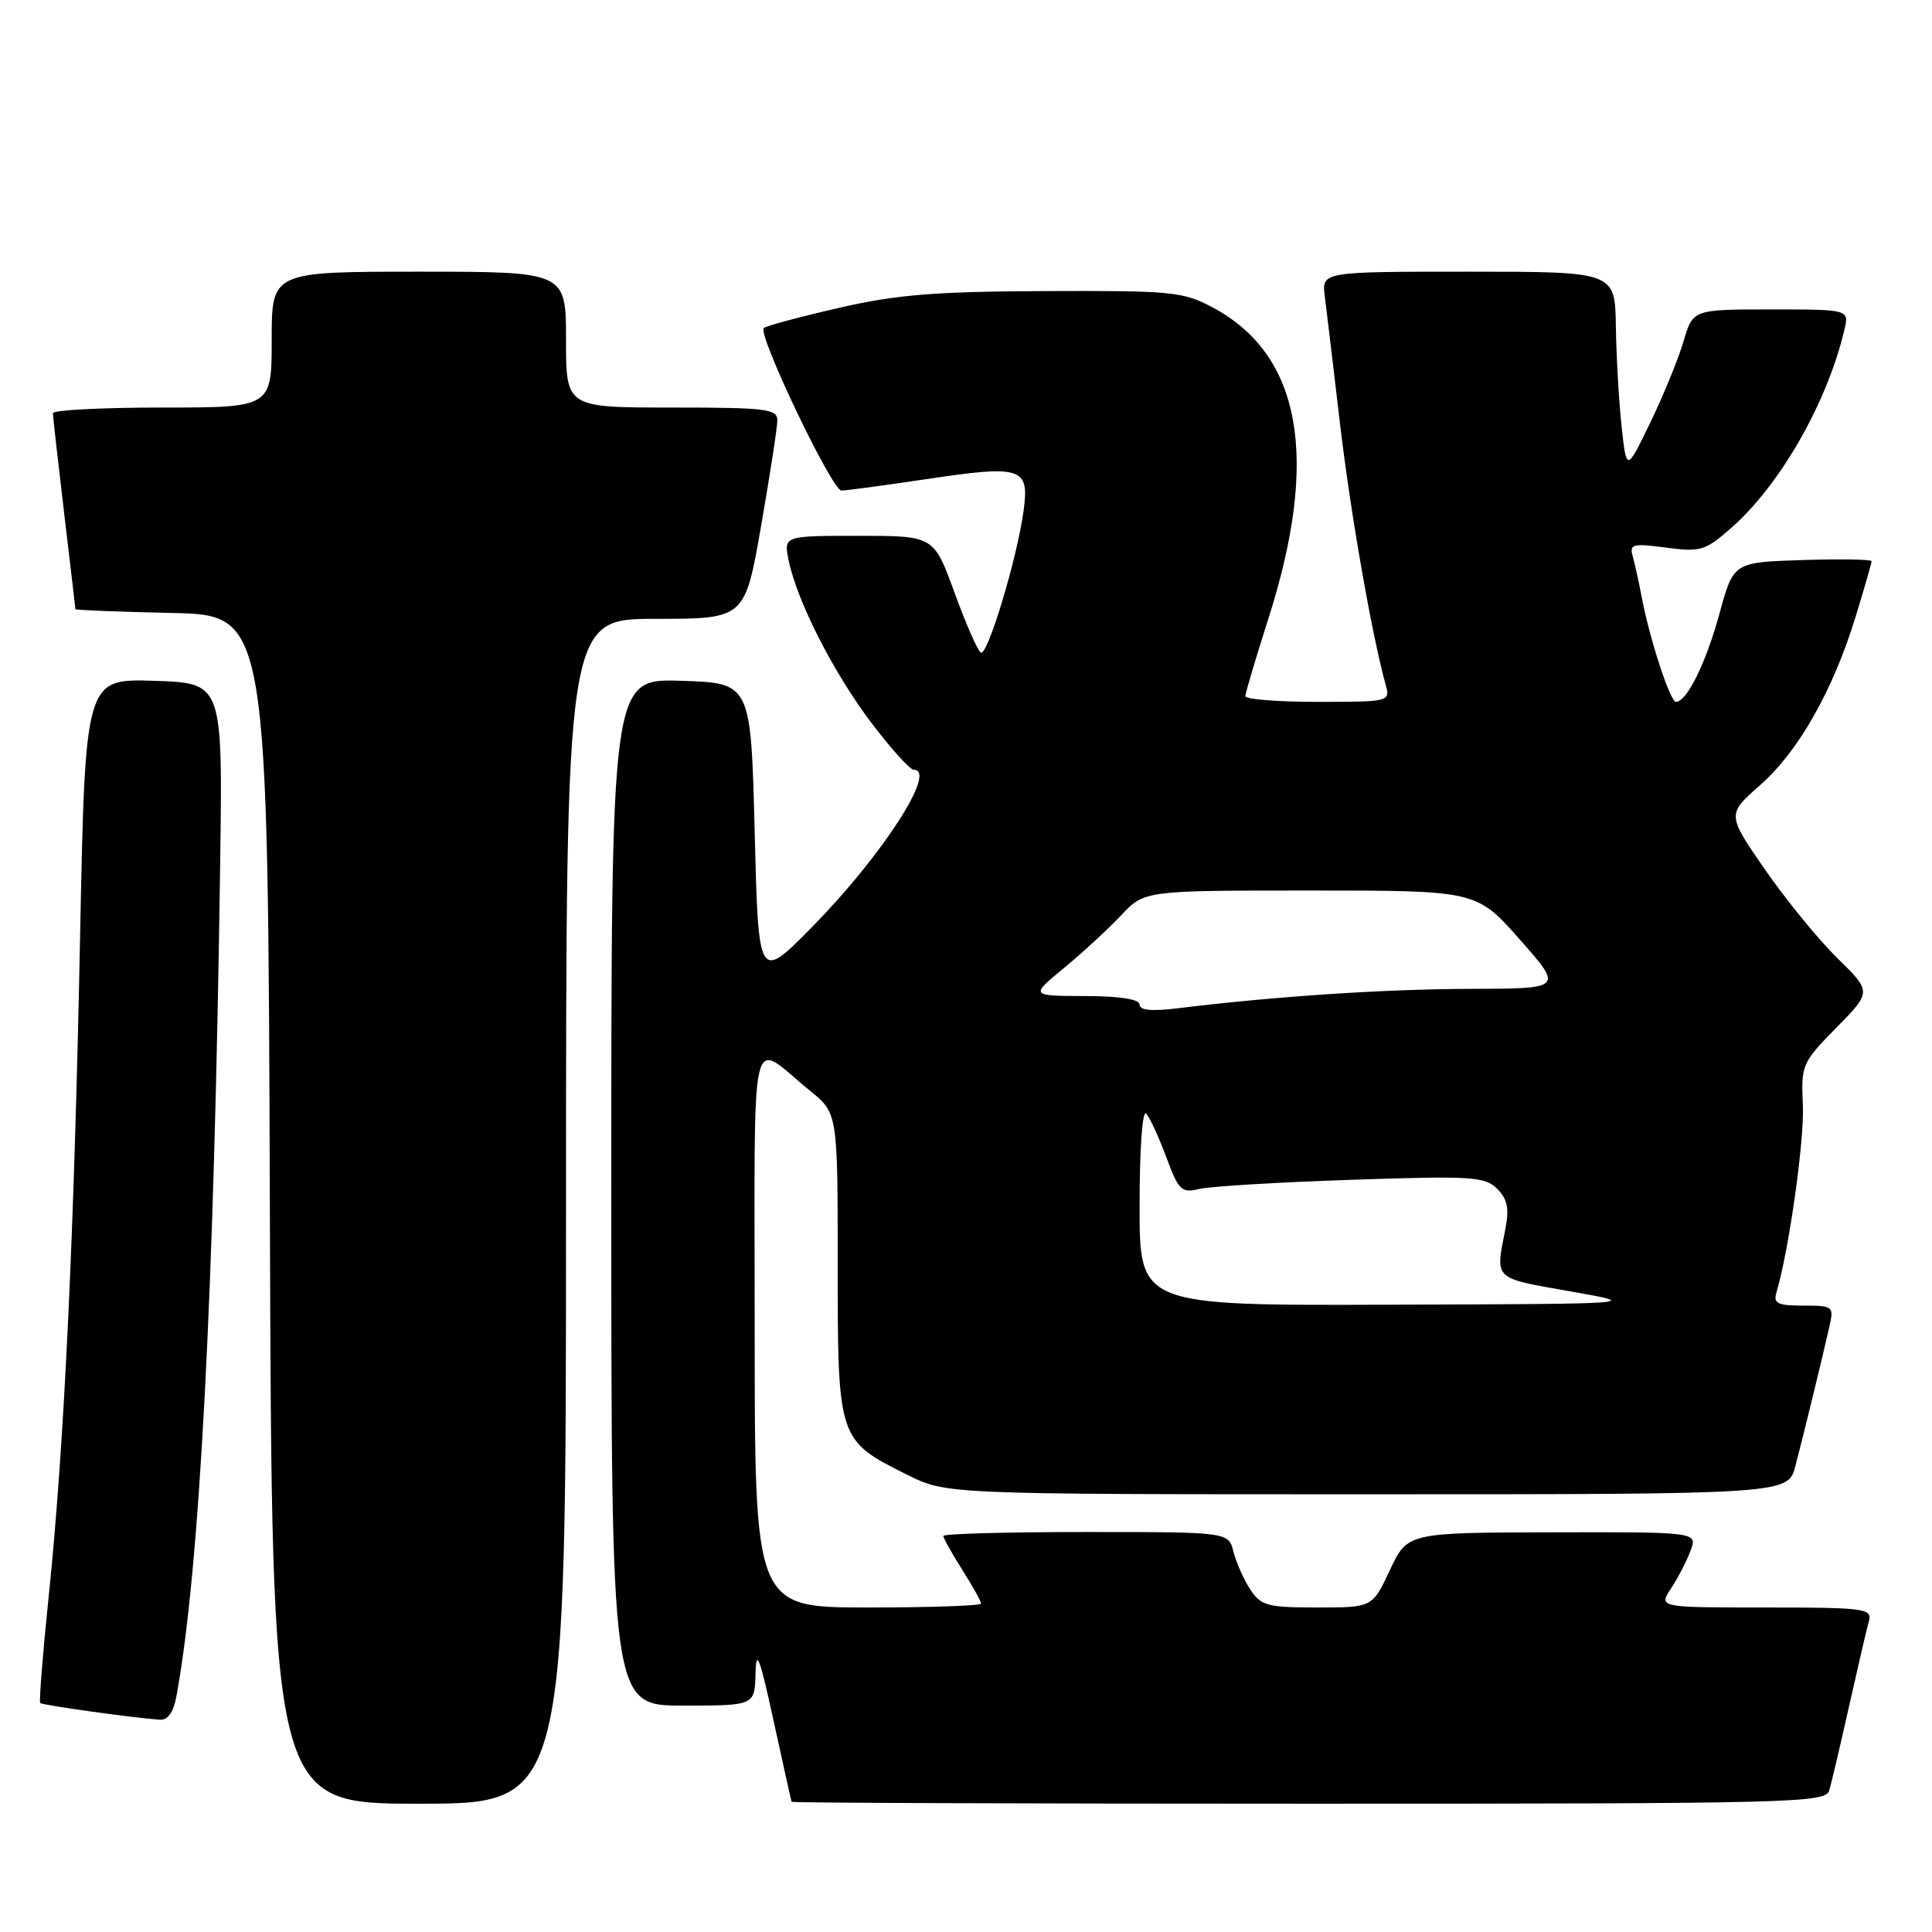 <?xml version="1.0" encoding="UTF-8" standalone="no"?>
<!DOCTYPE svg PUBLIC "-//W3C//DTD SVG 1.1//EN" "http://www.w3.org/Graphics/SVG/1.1/DTD/svg11.dtd" >
<svg xmlns="http://www.w3.org/2000/svg" xmlns:xlink="http://www.w3.org/1999/xlink" version="1.1" viewBox="0 0 256 256">
 <g >
 <path fill="currentColor"
d=" M 75.00 160.50 C 75.00 82.00 75.00 82.00 86.85 82.00 C 98.70 82.00 98.70 82.00 100.85 69.69 C 102.03 62.92 103.00 56.62 103.00 55.69 C 103.00 54.18 101.48 54.00 89.00 54.00 C 75.00 54.00 75.00 54.00 75.00 45.00 C 75.00 36.00 75.00 36.00 55.50 36.00 C 36.00 36.00 36.00 36.00 36.00 45.00 C 36.00 54.00 36.00 54.00 21.50 54.00 C 13.52 54.00 7.00 54.34 7.01 54.75 C 7.01 55.16 7.68 61.12 8.50 68.00 C 9.32 74.88 9.99 80.60 9.99 80.72 C 10.00 80.84 15.74 81.07 22.75 81.22 C 35.50 81.50 35.50 81.50 35.76 160.25 C 36.01 239.00 36.01 239.00 55.51 239.00 C 75.00 239.00 75.00 239.00 75.00 160.50 Z  M 242.38 237.25 C 242.67 236.29 243.86 231.22 245.03 226.00 C 246.20 220.78 247.38 215.71 247.65 214.75 C 248.09 213.14 246.98 213.00 233.95 213.00 C 219.77 213.00 219.77 213.00 221.41 210.49 C 222.32 209.12 223.48 206.87 224.00 205.49 C 224.95 203.00 224.95 203.00 205.73 203.04 C 186.50 203.08 186.50 203.08 184.17 208.04 C 181.85 213.00 181.85 213.00 174.54 213.00 C 167.93 213.00 167.08 212.77 165.66 210.60 C 164.80 209.29 163.80 207.04 163.44 205.60 C 162.78 203.00 162.78 203.00 143.89 203.00 C 133.50 203.00 125.00 203.23 125.00 203.52 C 125.00 203.81 126.12 205.82 127.50 208.00 C 128.88 210.18 130.00 212.19 130.00 212.48 C 130.00 212.77 123.25 213.00 115.00 213.00 C 100.00 213.00 100.00 213.00 100.00 175.94 C 100.00 134.34 99.17 137.91 107.30 144.50 C 111.00 147.50 111.00 147.50 111.00 167.62 C 111.00 190.75 111.03 190.84 120.20 195.41 C 125.39 198.00 125.39 198.00 181.16 198.00 C 236.92 198.00 236.92 198.00 237.90 194.25 C 239.01 190.01 241.48 179.88 242.41 175.75 C 243.02 173.10 242.89 173.00 238.95 173.00 C 235.53 173.00 234.95 172.72 235.39 171.25 C 237.05 165.64 239.10 151.11 238.89 146.42 C 238.64 141.11 238.78 140.80 243.32 136.18 C 248.01 131.42 248.01 131.42 243.46 126.96 C 240.96 124.51 236.64 119.22 233.86 115.21 C 228.82 107.91 228.82 107.91 233.23 104.03 C 238.32 99.55 242.90 91.46 245.90 81.64 C 247.06 77.87 248.00 74.59 248.00 74.36 C 248.00 74.12 243.88 74.05 238.85 74.21 C 229.70 74.50 229.70 74.50 227.84 81.30 C 226.04 87.88 223.51 93.00 222.07 93.00 C 221.30 93.00 218.55 84.57 217.51 79.00 C 217.15 77.08 216.62 74.69 216.34 73.70 C 215.89 72.09 216.34 71.98 220.76 72.56 C 225.33 73.17 225.95 72.98 229.40 69.95 C 235.87 64.27 242.10 53.38 244.38 43.75 C 245.04 41.00 245.04 41.00 234.68 41.00 C 224.32 41.00 224.32 41.00 223.07 45.25 C 222.38 47.59 220.40 52.42 218.67 56.00 C 215.52 62.50 215.52 62.50 214.87 56.50 C 214.51 53.20 214.17 47.24 214.11 43.25 C 214.00 36.00 214.00 36.00 194.56 36.00 C 175.13 36.00 175.13 36.00 175.54 39.25 C 175.77 41.04 176.67 48.58 177.54 56.00 C 178.93 67.84 181.74 83.95 183.61 90.75 C 184.23 92.97 184.11 93.00 174.62 93.00 C 169.33 93.00 165.01 92.66 165.01 92.25 C 165.02 91.84 166.39 87.22 168.06 82.00 C 174.87 60.67 172.44 47.02 160.69 40.74 C 156.78 38.65 155.31 38.50 138.50 38.57 C 123.78 38.63 118.79 39.04 111.09 40.81 C 105.92 42.00 101.47 43.20 101.20 43.47 C 100.36 44.31 110.25 65.00 111.49 65.00 C 112.13 65.00 117.18 64.32 122.72 63.49 C 135.43 61.59 136.42 61.92 135.63 67.69 C 134.76 74.04 130.84 87.02 129.96 86.47 C 129.54 86.22 127.97 82.63 126.47 78.50 C 123.73 71.00 123.73 71.00 113.79 71.00 C 103.84 71.00 103.84 71.00 104.50 74.25 C 105.60 79.64 110.43 89.12 115.44 95.75 C 118.04 99.19 120.58 102.00 121.08 102.00 C 124.25 102.00 116.90 113.37 107.65 122.78 C 100.50 130.06 100.50 130.06 100.00 110.28 C 99.50 90.50 99.50 90.50 90.25 90.21 C 81.00 89.92 81.00 89.92 81.00 157.96 C 81.00 226.00 81.00 226.00 90.50 226.00 C 100.00 226.00 100.00 226.00 100.11 221.75 C 100.19 218.34 100.67 219.58 102.50 228.00 C 103.76 233.78 104.83 238.61 104.89 238.75 C 104.95 238.89 135.79 239.00 173.43 239.00 C 237.74 239.00 241.90 238.89 242.38 237.25 Z  M 23.38 224.75 C 26.47 208.01 28.38 171.47 29.18 114.00 C 29.50 90.50 29.50 90.50 20.39 90.21 C 11.29 89.93 11.29 89.93 10.61 124.21 C 9.82 163.96 8.50 191.76 6.46 211.43 C 5.67 219.09 5.16 225.49 5.33 225.66 C 5.61 225.94 17.29 227.58 21.14 227.87 C 22.24 227.96 22.97 226.93 23.38 224.75 Z  M 151.00 159.80 C 151.00 152.27 151.37 147.01 151.87 147.55 C 152.35 148.07 153.55 150.68 154.54 153.33 C 156.18 157.75 156.56 158.11 158.92 157.54 C 160.34 157.20 169.40 156.65 179.05 156.33 C 195.02 155.79 196.76 155.90 198.38 157.52 C 199.76 158.90 200.00 160.13 199.46 162.90 C 198.14 169.63 197.80 169.30 208.00 171.10 C 217.50 172.77 217.50 172.77 184.25 172.88 C 151.00 173.00 151.00 173.00 151.00 159.80 Z  M 151.00 133.12 C 151.00 132.40 148.40 131.99 143.75 131.98 C 136.50 131.96 136.50 131.96 141.00 128.25 C 143.47 126.21 146.88 123.07 148.57 121.27 C 151.64 118.00 151.64 118.00 173.64 118.00 C 195.64 118.00 195.64 118.00 201.39 124.50 C 207.13 131.00 207.13 131.00 194.81 131.03 C 183.41 131.06 168.97 132.02 156.25 133.58 C 152.67 134.03 151.00 133.88 151.00 133.12 Z "/>
</g>
</svg>